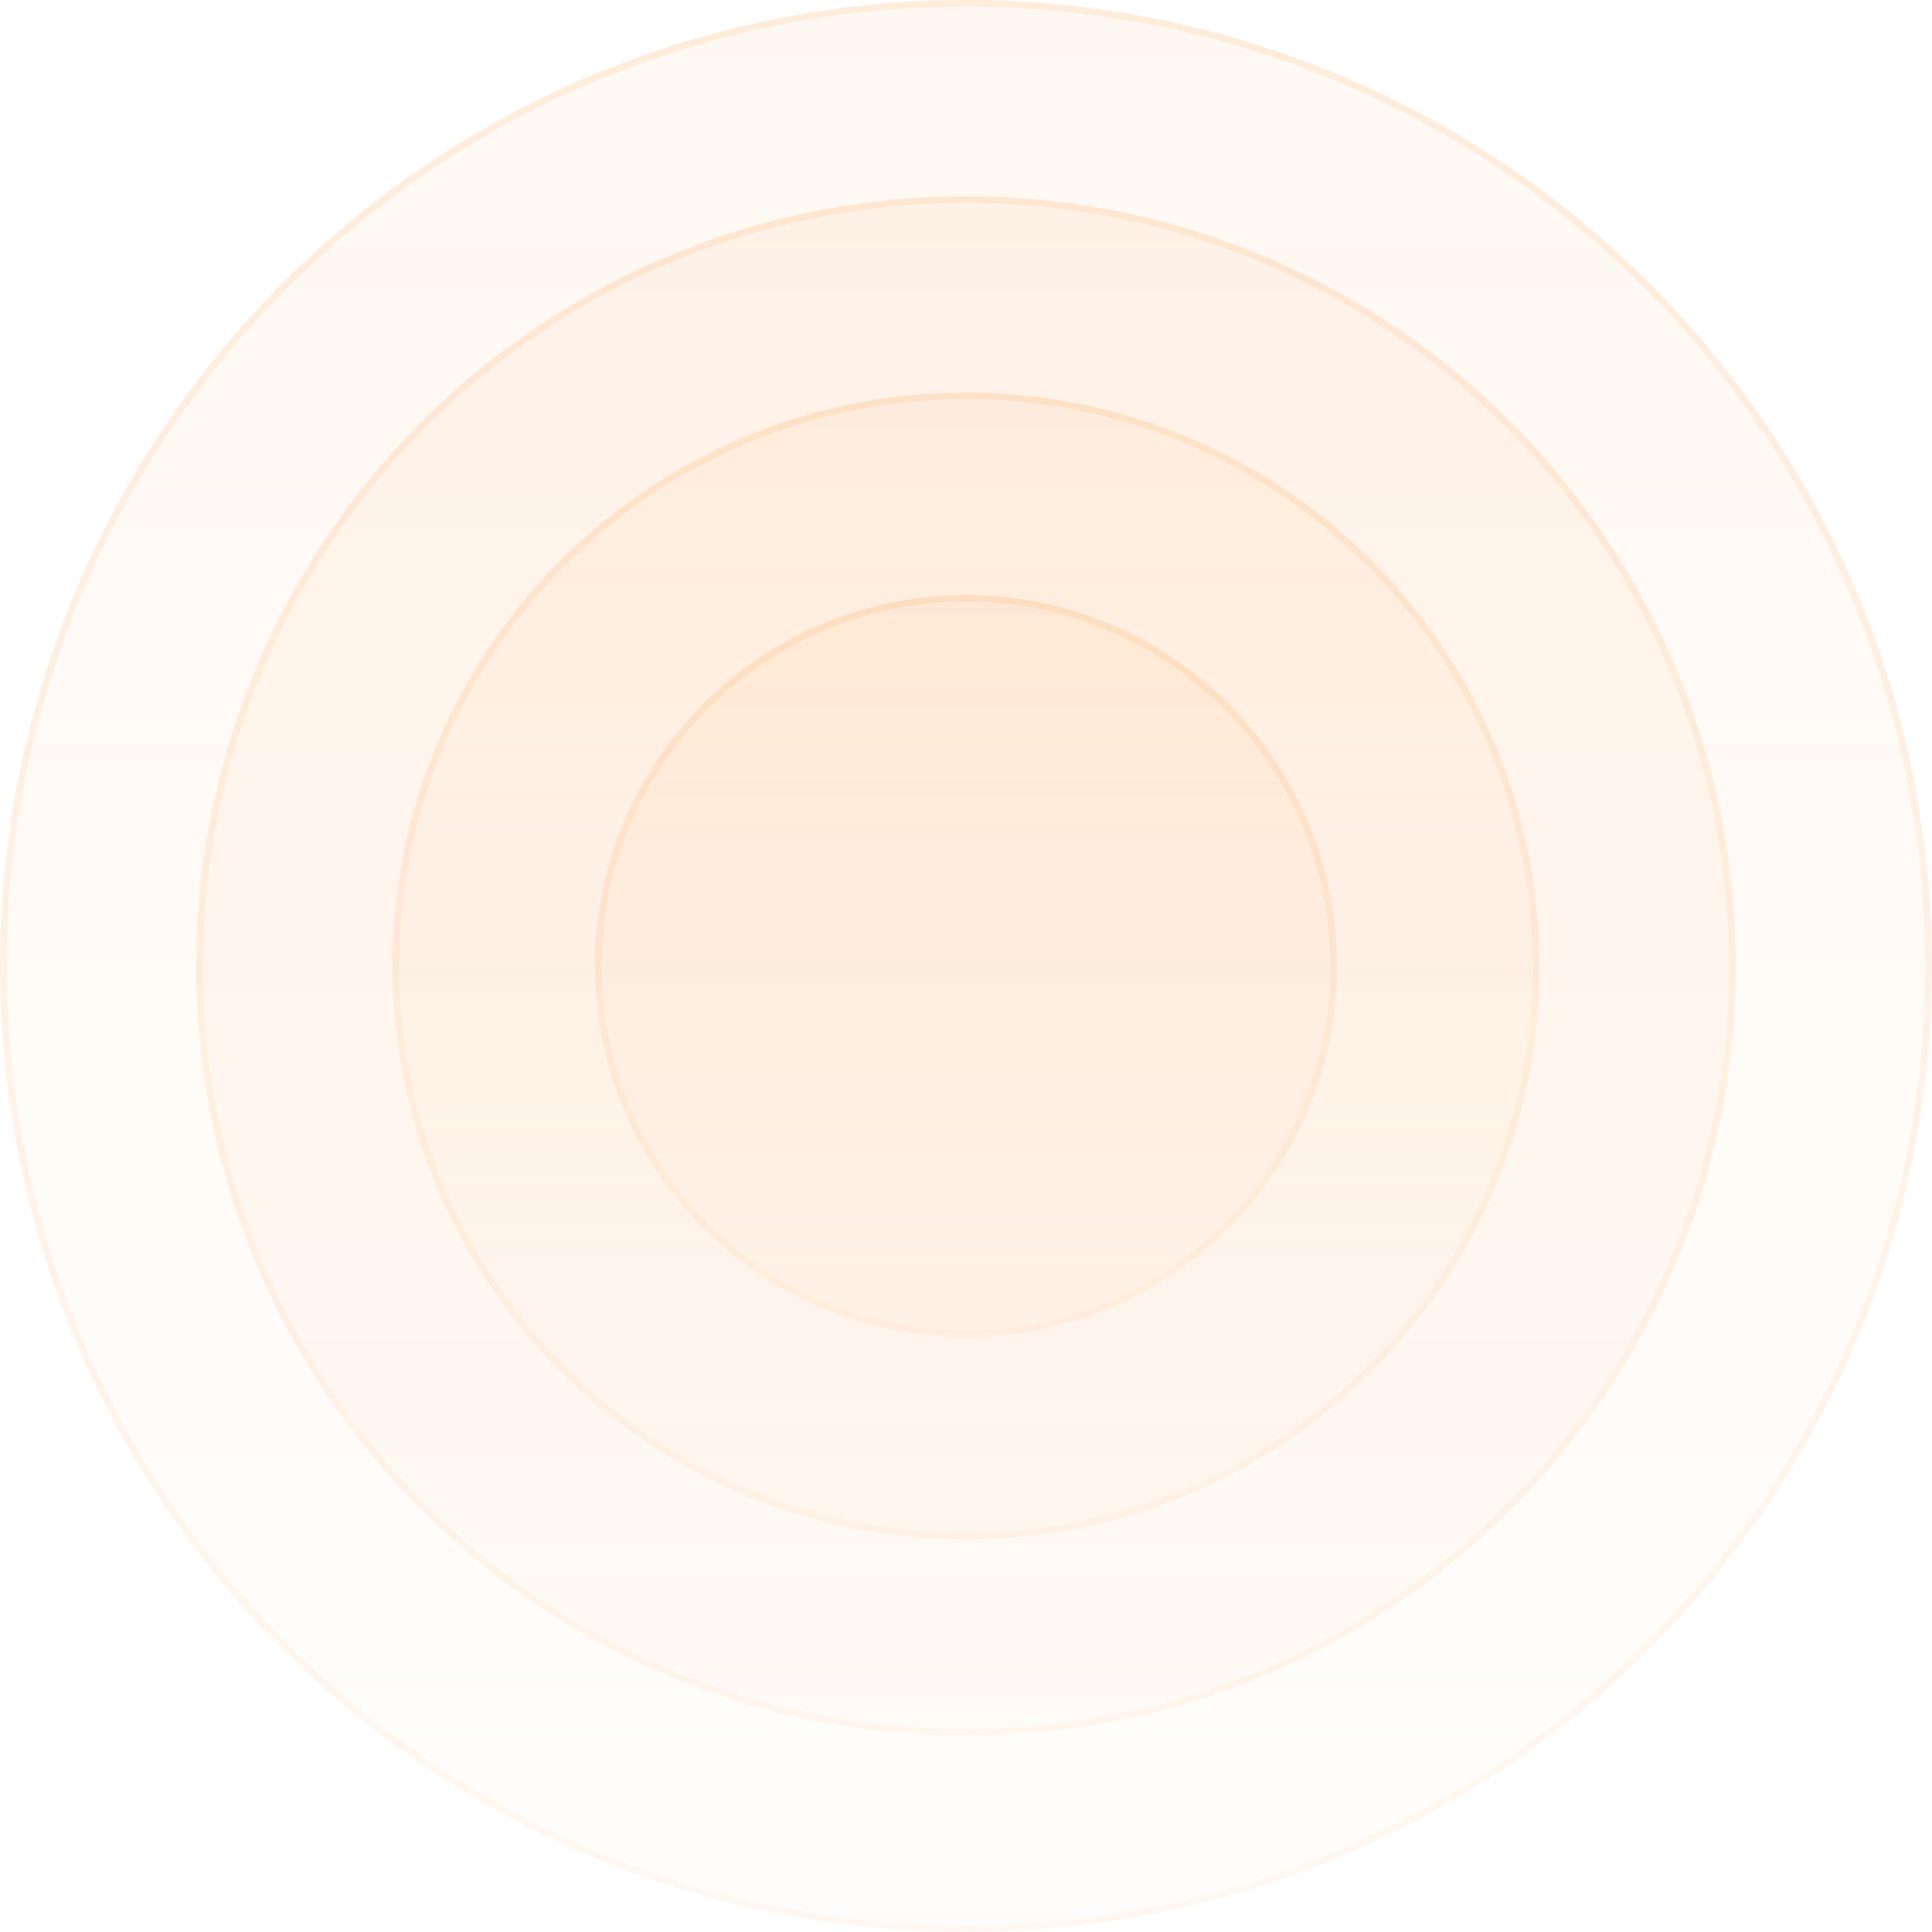 <svg width="291" height="291" viewBox="0 0 291 291" fill="none" xmlns="http://www.w3.org/2000/svg">
    <circle cx="145.5" cy="145.5" r="145.5" fill="url(#paint0_linear_1313_2752)" fill-opacity="0.05"/>
    <circle cx="145.5" cy="145.5" r="145" stroke="url(#paint1_linear_1313_2752)" stroke-opacity="0.1"/>
    <circle cx="145.501" cy="145.499" r="115.938" fill="url(#paint2_linear_1313_2752)" fill-opacity="0.05"/>
    <circle cx="145.501" cy="145.499" r="115.438" stroke="url(#paint3_linear_1313_2752)" stroke-opacity="0.1"/>
    <circle cx="145.497" cy="145.501" r="86.376" fill="url(#paint4_linear_1313_2752)" fill-opacity="0.05"/>
    <circle cx="145.497" cy="145.501" r="85.876" stroke="url(#paint5_linear_1313_2752)" stroke-opacity="0.1"/>
    <circle cx="145.5" cy="145.502" r="55.891" fill="url(#paint6_linear_1313_2752)" fill-opacity="0.05"/>
    <circle cx="145.5" cy="145.502" r="55.391" stroke="url(#paint7_linear_1313_2752)" stroke-opacity="0.1"/>
    <defs>
        <linearGradient id="paint0_linear_1313_2752" x1="145.5" y1="0" x2="145.5" y2="291" gradientUnits="userSpaceOnUse">
            <stop stop-color="#FB7800"/>
            <stop offset="1" stop-color="#FB7800" stop-opacity="0.35"/>
        </linearGradient>
        <linearGradient id="paint1_linear_1313_2752" x1="145.5" y1="0" x2="145.5" y2="291" gradientUnits="userSpaceOnUse">
            <stop stop-color="#FB7800"/>
            <stop offset="1" stop-color="#FB7800" stop-opacity="0.35"/>
        </linearGradient>
        <linearGradient id="paint2_linear_1313_2752" x1="145.501" y1="29.561" x2="145.501" y2="261.437" gradientUnits="userSpaceOnUse">
            <stop stop-color="#FB7800"/>
            <stop offset="1" stop-color="#FB7800" stop-opacity="0.35"/>
        </linearGradient>
        <linearGradient id="paint3_linear_1313_2752" x1="145.501" y1="29.561" x2="145.501" y2="261.437" gradientUnits="userSpaceOnUse">
            <stop stop-color="#FB7800"/>
            <stop offset="1" stop-color="#FB7800" stop-opacity="0.35"/>
        </linearGradient>
        <linearGradient id="paint4_linear_1313_2752" x1="145.497" y1="59.125" x2="145.497" y2="231.877" gradientUnits="userSpaceOnUse">
            <stop stop-color="#FB7800"/>
            <stop offset="1" stop-color="#FB7800" stop-opacity="0.35"/>
        </linearGradient>
        <linearGradient id="paint5_linear_1313_2752" x1="145.497" y1="59.125" x2="145.497" y2="231.877" gradientUnits="userSpaceOnUse">
            <stop stop-color="#FB7800"/>
            <stop offset="1" stop-color="#FB7800" stop-opacity="0.35"/>
        </linearGradient>
        <linearGradient id="paint6_linear_1313_2752" x1="145.5" y1="89.611" x2="145.5" y2="201.392" gradientUnits="userSpaceOnUse">
            <stop stop-color="#FB7800"/>
            <stop offset="1" stop-color="#FB7800" stop-opacity="0.35"/>
        </linearGradient>
        <linearGradient id="paint7_linear_1313_2752" x1="145.5" y1="89.611" x2="145.5" y2="201.392" gradientUnits="userSpaceOnUse">
            <stop stop-color="#FB7800"/>
            <stop offset="1" stop-color="#FB7800" stop-opacity="0.35"/>
        </linearGradient>
    </defs>
</svg>
